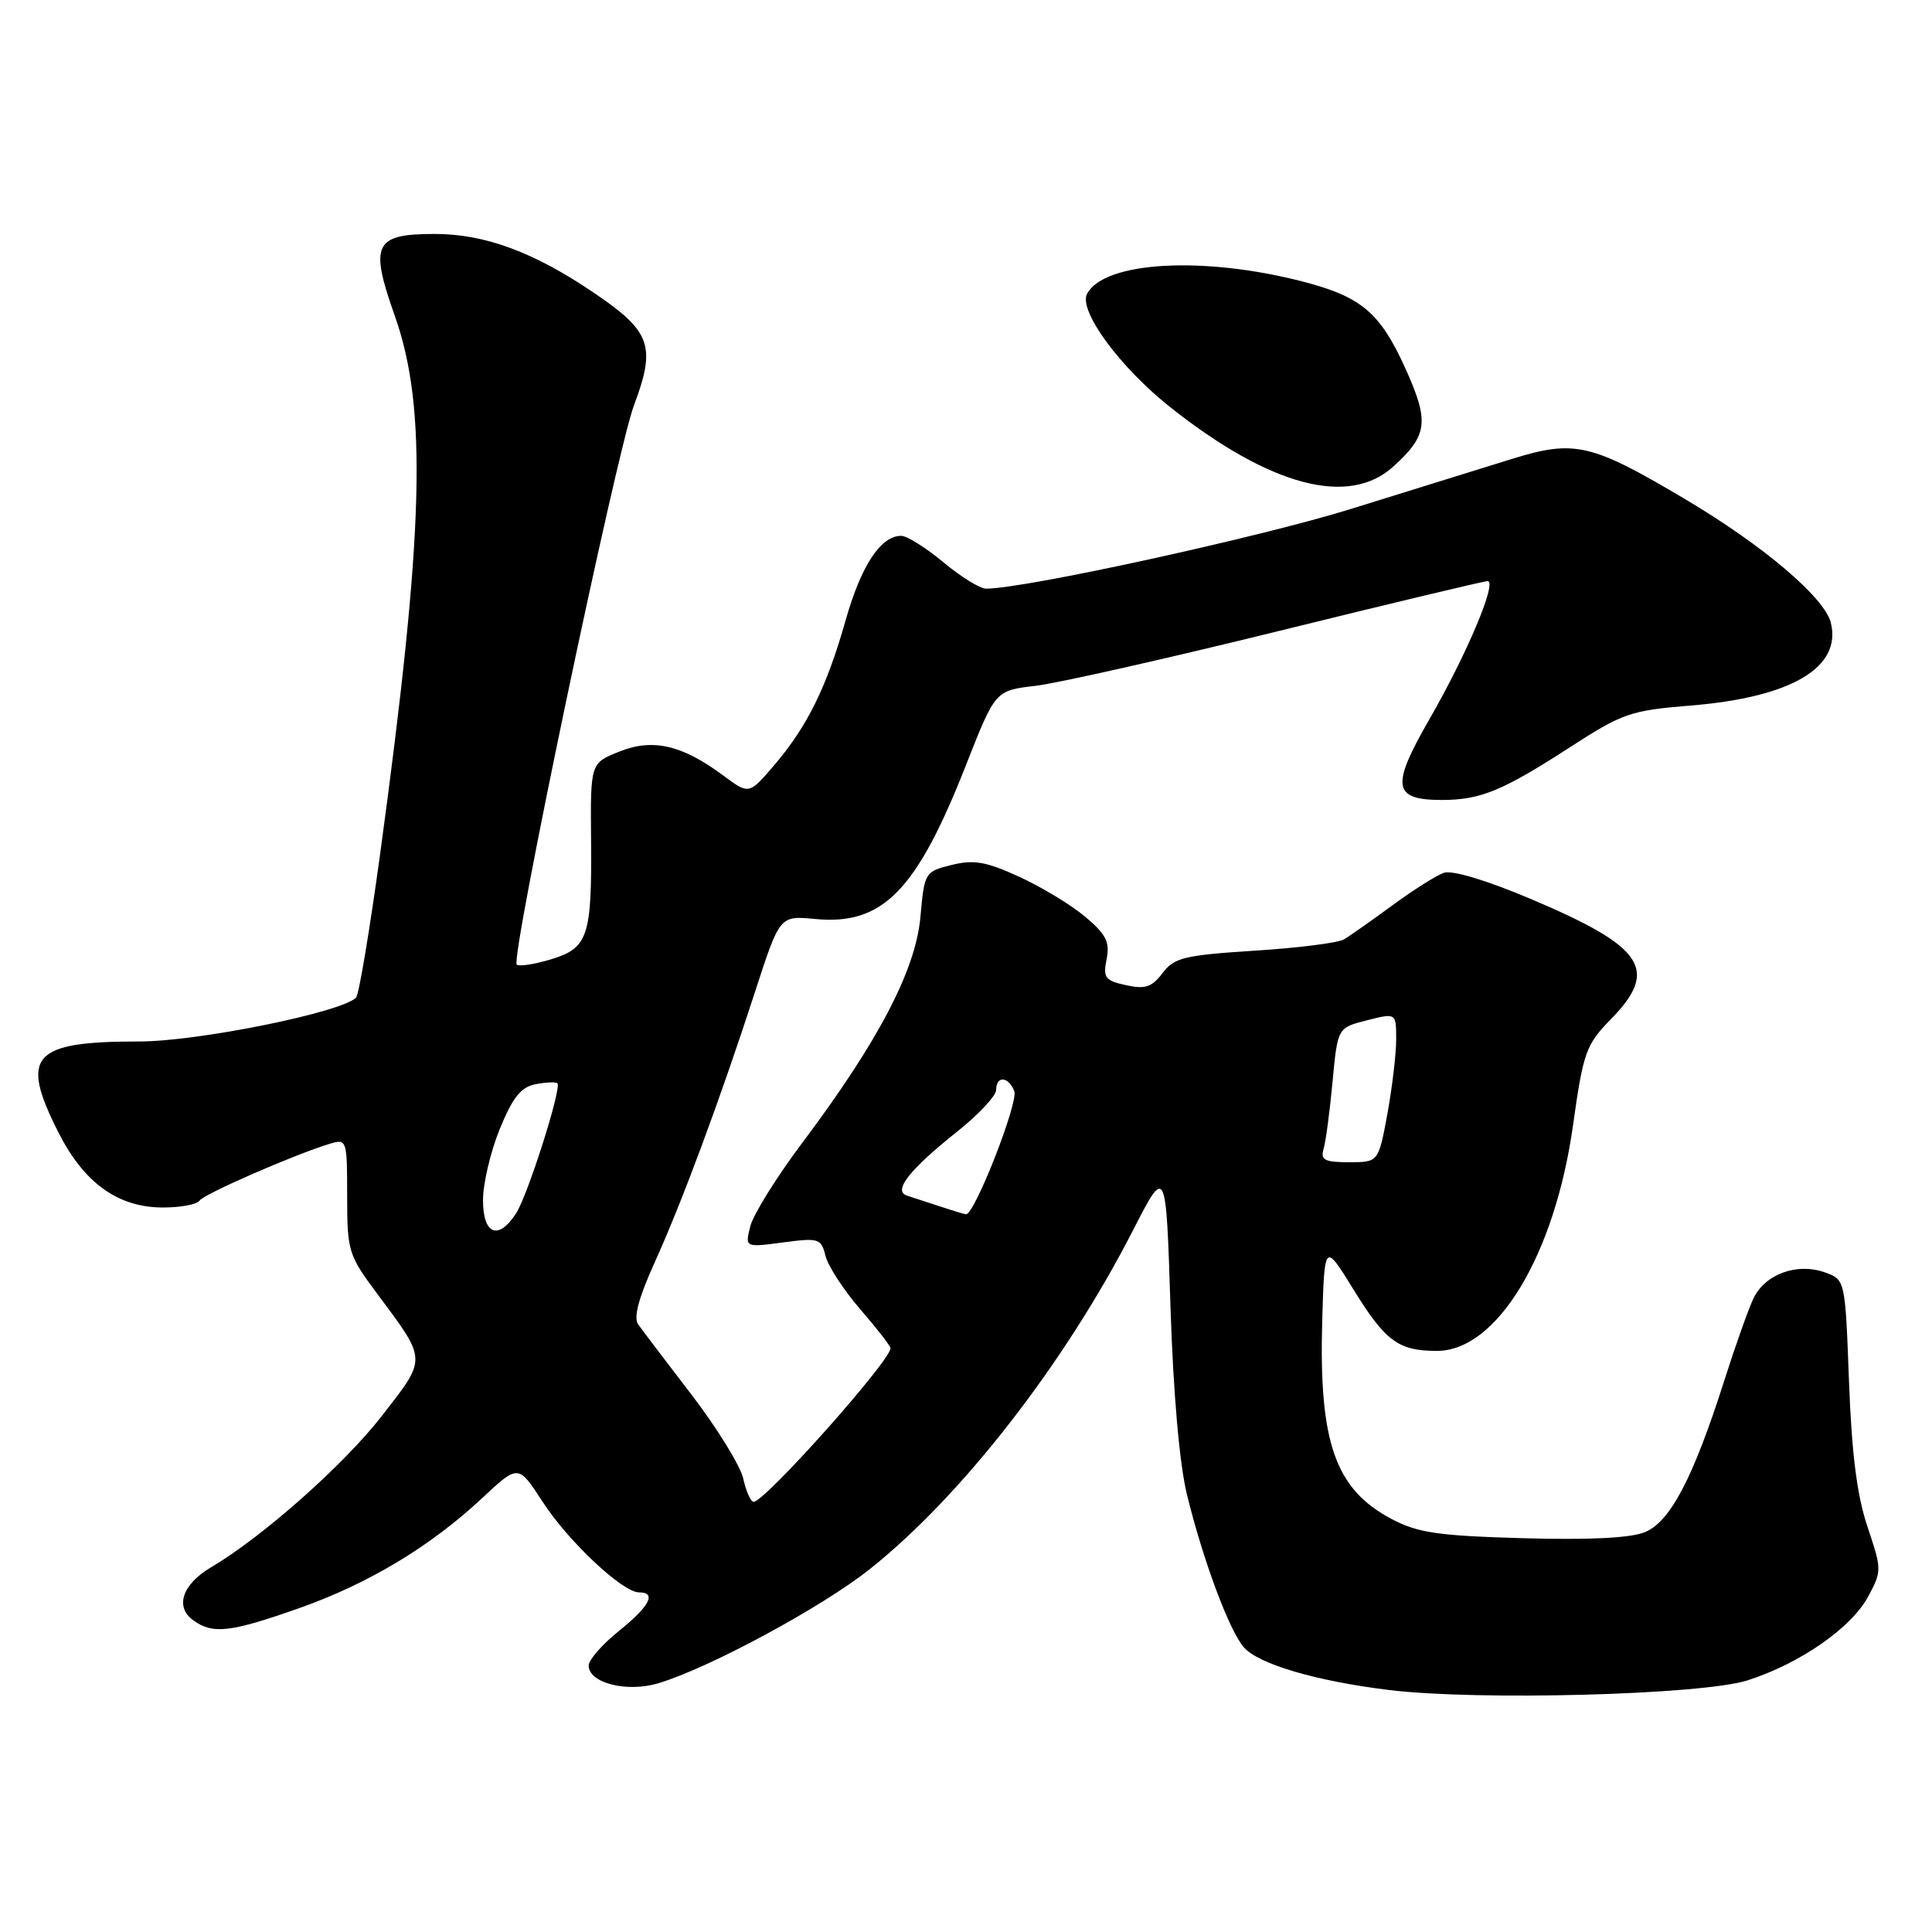 <?xml version="1.0" encoding="UTF-8" standalone="no"?>
<!DOCTYPE svg PUBLIC "-//W3C//DTD SVG 1.1//EN" "http://www.w3.org/Graphics/SVG/1.1/DTD/svg11.dtd" >
<svg xmlns="http://www.w3.org/2000/svg" xmlns:xlink="http://www.w3.org/1999/xlink" version="1.1" viewBox="0 0 256 256">
 <g >
 <path fill="currentColor"
d=" M 231.55 222.66 C 238.49 220.44 245.30 215.71 247.53 211.57 C 249.36 208.18 249.36 207.98 247.45 202.30 C 246.06 198.16 245.36 192.64 245.00 183.02 C 244.50 169.54 244.50 169.54 241.75 168.58 C 238.09 167.30 233.90 168.83 232.36 172.01 C 231.70 173.38 229.95 178.31 228.46 182.98 C 224.37 195.81 221.33 201.62 217.98 203.01 C 216.07 203.80 210.64 204.07 201.80 203.82 C 190.56 203.50 187.87 203.11 184.40 201.28 C 176.92 197.33 174.75 191.13 175.20 175.07 C 175.50 164.64 175.50 164.64 179.31 170.81 C 183.57 177.73 185.29 179.00 190.40 179.00 C 198.37 179.00 206.03 166.29 208.44 149.06 C 209.80 139.40 210.14 138.44 213.45 135.05 C 219.88 128.47 217.88 125.48 202.82 119.11 C 196.99 116.64 192.41 115.27 191.32 115.65 C 190.32 116.00 187.25 117.94 184.50 119.96 C 181.75 121.98 178.87 124.00 178.10 124.47 C 177.33 124.93 171.99 125.61 166.24 125.97 C 156.92 126.57 155.59 126.89 154.05 128.93 C 152.63 130.81 151.75 131.10 149.20 130.54 C 146.43 129.94 146.14 129.55 146.63 127.10 C 147.08 124.84 146.57 123.81 143.84 121.51 C 142.00 119.95 138.07 117.56 135.10 116.20 C 130.68 114.17 129.06 113.88 126.10 114.61 C 122.55 115.49 122.49 115.59 121.96 121.50 C 121.34 128.52 116.39 137.99 106.35 151.37 C 102.92 155.93 99.81 160.93 99.42 162.48 C 98.71 165.30 98.71 165.30 103.74 164.63 C 108.50 164.00 108.81 164.09 109.39 166.43 C 109.73 167.78 111.81 170.97 114.01 173.51 C 116.20 176.04 118.00 178.36 118.00 178.64 C 118.00 180.31 101.35 199.00 99.86 199.00 C 99.48 199.00 98.86 197.62 98.49 195.94 C 98.12 194.25 95.04 189.26 91.66 184.84 C 88.27 180.42 85.08 176.22 84.56 175.49 C 83.92 174.60 84.62 171.98 86.72 167.34 C 90.35 159.35 95.44 145.62 100.05 131.41 C 103.32 121.32 103.32 121.32 107.99 121.77 C 116.96 122.64 121.44 118.07 128.01 101.35 C 131.88 91.50 131.88 91.50 137.19 90.88 C 140.11 90.54 154.59 87.27 169.37 83.63 C 184.16 79.98 196.64 77.00 197.11 77.00 C 198.45 77.00 194.37 86.68 189.39 95.33 C 184.27 104.22 184.55 106.00 191.06 106.00 C 196.16 106.00 199.12 104.78 208.00 99.03 C 215.02 94.49 216.05 94.14 224.00 93.49 C 237.36 92.41 244.08 88.44 242.59 82.50 C 241.76 79.18 233.67 72.31 223.42 66.22 C 210.82 58.73 208.67 58.23 200.30 60.82 C 196.56 61.98 186.97 64.96 179.00 67.44 C 166.86 71.21 135.79 78.00 130.66 78.00 C 129.85 78.00 127.30 76.42 125.00 74.50 C 122.70 72.58 120.18 71.00 119.41 71.00 C 116.70 71.00 114.10 74.95 112.05 82.19 C 109.54 91.05 106.98 96.24 102.58 101.40 C 99.25 105.29 99.25 105.29 95.88 102.79 C 90.37 98.70 86.52 97.81 82.06 99.59 C 78.23 101.12 78.23 101.12 78.32 111.31 C 78.43 124.16 77.92 125.64 72.93 127.14 C 70.76 127.79 68.76 128.09 68.47 127.81 C 67.62 126.95 81.67 59.94 84.01 53.69 C 86.94 45.87 86.26 43.93 78.79 38.86 C 70.77 33.41 64.27 31.00 57.61 31.00 C 49.59 31.00 48.94 32.33 52.31 41.84 C 56.64 54.08 56.20 70.38 50.39 113.00 C 49.00 123.17 47.56 131.81 47.18 132.19 C 45.25 134.15 26.22 138.00 18.46 138.00 C 4.23 138.00 2.58 139.86 7.75 150.07 C 11.14 156.76 15.65 160.00 21.59 160.00 C 23.95 160.00 26.13 159.59 26.44 159.09 C 26.98 158.23 39.03 152.97 43.75 151.54 C 45.95 150.88 46.00 151.05 46.00 158.48 C 46.00 165.75 46.17 166.31 49.88 171.29 C 56.65 180.39 56.63 179.85 50.57 187.65 C 45.56 194.10 34.76 203.67 27.96 207.68 C 24.17 209.92 23.15 212.91 25.57 214.67 C 28.17 216.58 30.48 216.32 39.61 213.10 C 48.85 209.84 57.04 204.91 63.93 198.47 C 68.68 194.03 68.68 194.03 71.89 198.98 C 75.30 204.24 82.49 211.00 84.68 211.00 C 87.04 211.00 86.08 212.84 82.00 216.12 C 79.80 217.89 78.00 219.95 78.00 220.69 C 78.00 223.00 83.03 224.29 87.20 223.05 C 93.92 221.05 108.92 212.96 115.26 207.91 C 127.45 198.22 141.10 180.65 150.14 163.00 C 154.50 154.50 154.50 154.50 155.09 173.00 C 155.46 184.58 156.28 193.95 157.28 198.05 C 159.39 206.68 162.88 216.06 164.81 218.27 C 166.75 220.50 174.34 222.74 184.02 223.93 C 195.82 225.38 225.53 224.58 231.55 222.66 Z  M 184.60 61.84 C 189.21 57.66 189.42 55.89 186.19 48.75 C 182.86 41.42 180.39 39.33 172.67 37.32 C 159.50 33.90 146.34 34.63 144.05 38.92 C 142.85 41.14 148.38 48.67 155.12 54.00 C 168.30 64.42 178.70 67.18 184.60 61.84 Z  M 64.00 159.02 C 64.00 156.84 65.00 152.59 66.22 149.60 C 67.94 145.39 69.03 144.04 70.97 143.66 C 72.36 143.40 73.66 143.34 73.86 143.54 C 74.46 144.13 69.95 158.32 68.40 160.75 C 66.05 164.41 64.00 163.61 64.00 159.02 Z  M 124.50 159.84 C 122.85 159.29 120.91 158.66 120.19 158.43 C 118.27 157.83 120.48 155.00 126.81 149.96 C 129.67 147.69 132.00 145.19 132.00 144.41 C 132.00 142.50 133.64 142.62 134.40 144.59 C 134.97 146.08 129.10 161.03 128.00 160.90 C 127.72 160.87 126.15 160.39 124.50 159.84 Z  M 175.38 152.25 C 175.67 151.29 176.20 147.28 176.57 143.34 C 177.24 136.18 177.24 136.18 181.12 135.20 C 185.00 134.21 185.00 134.21 185.00 137.74 C 185.00 139.68 184.47 144.13 183.83 147.63 C 182.65 154.00 182.65 154.00 178.76 154.00 C 175.52 154.00 174.95 153.71 175.38 152.25 Z "/>
</g>
</svg>